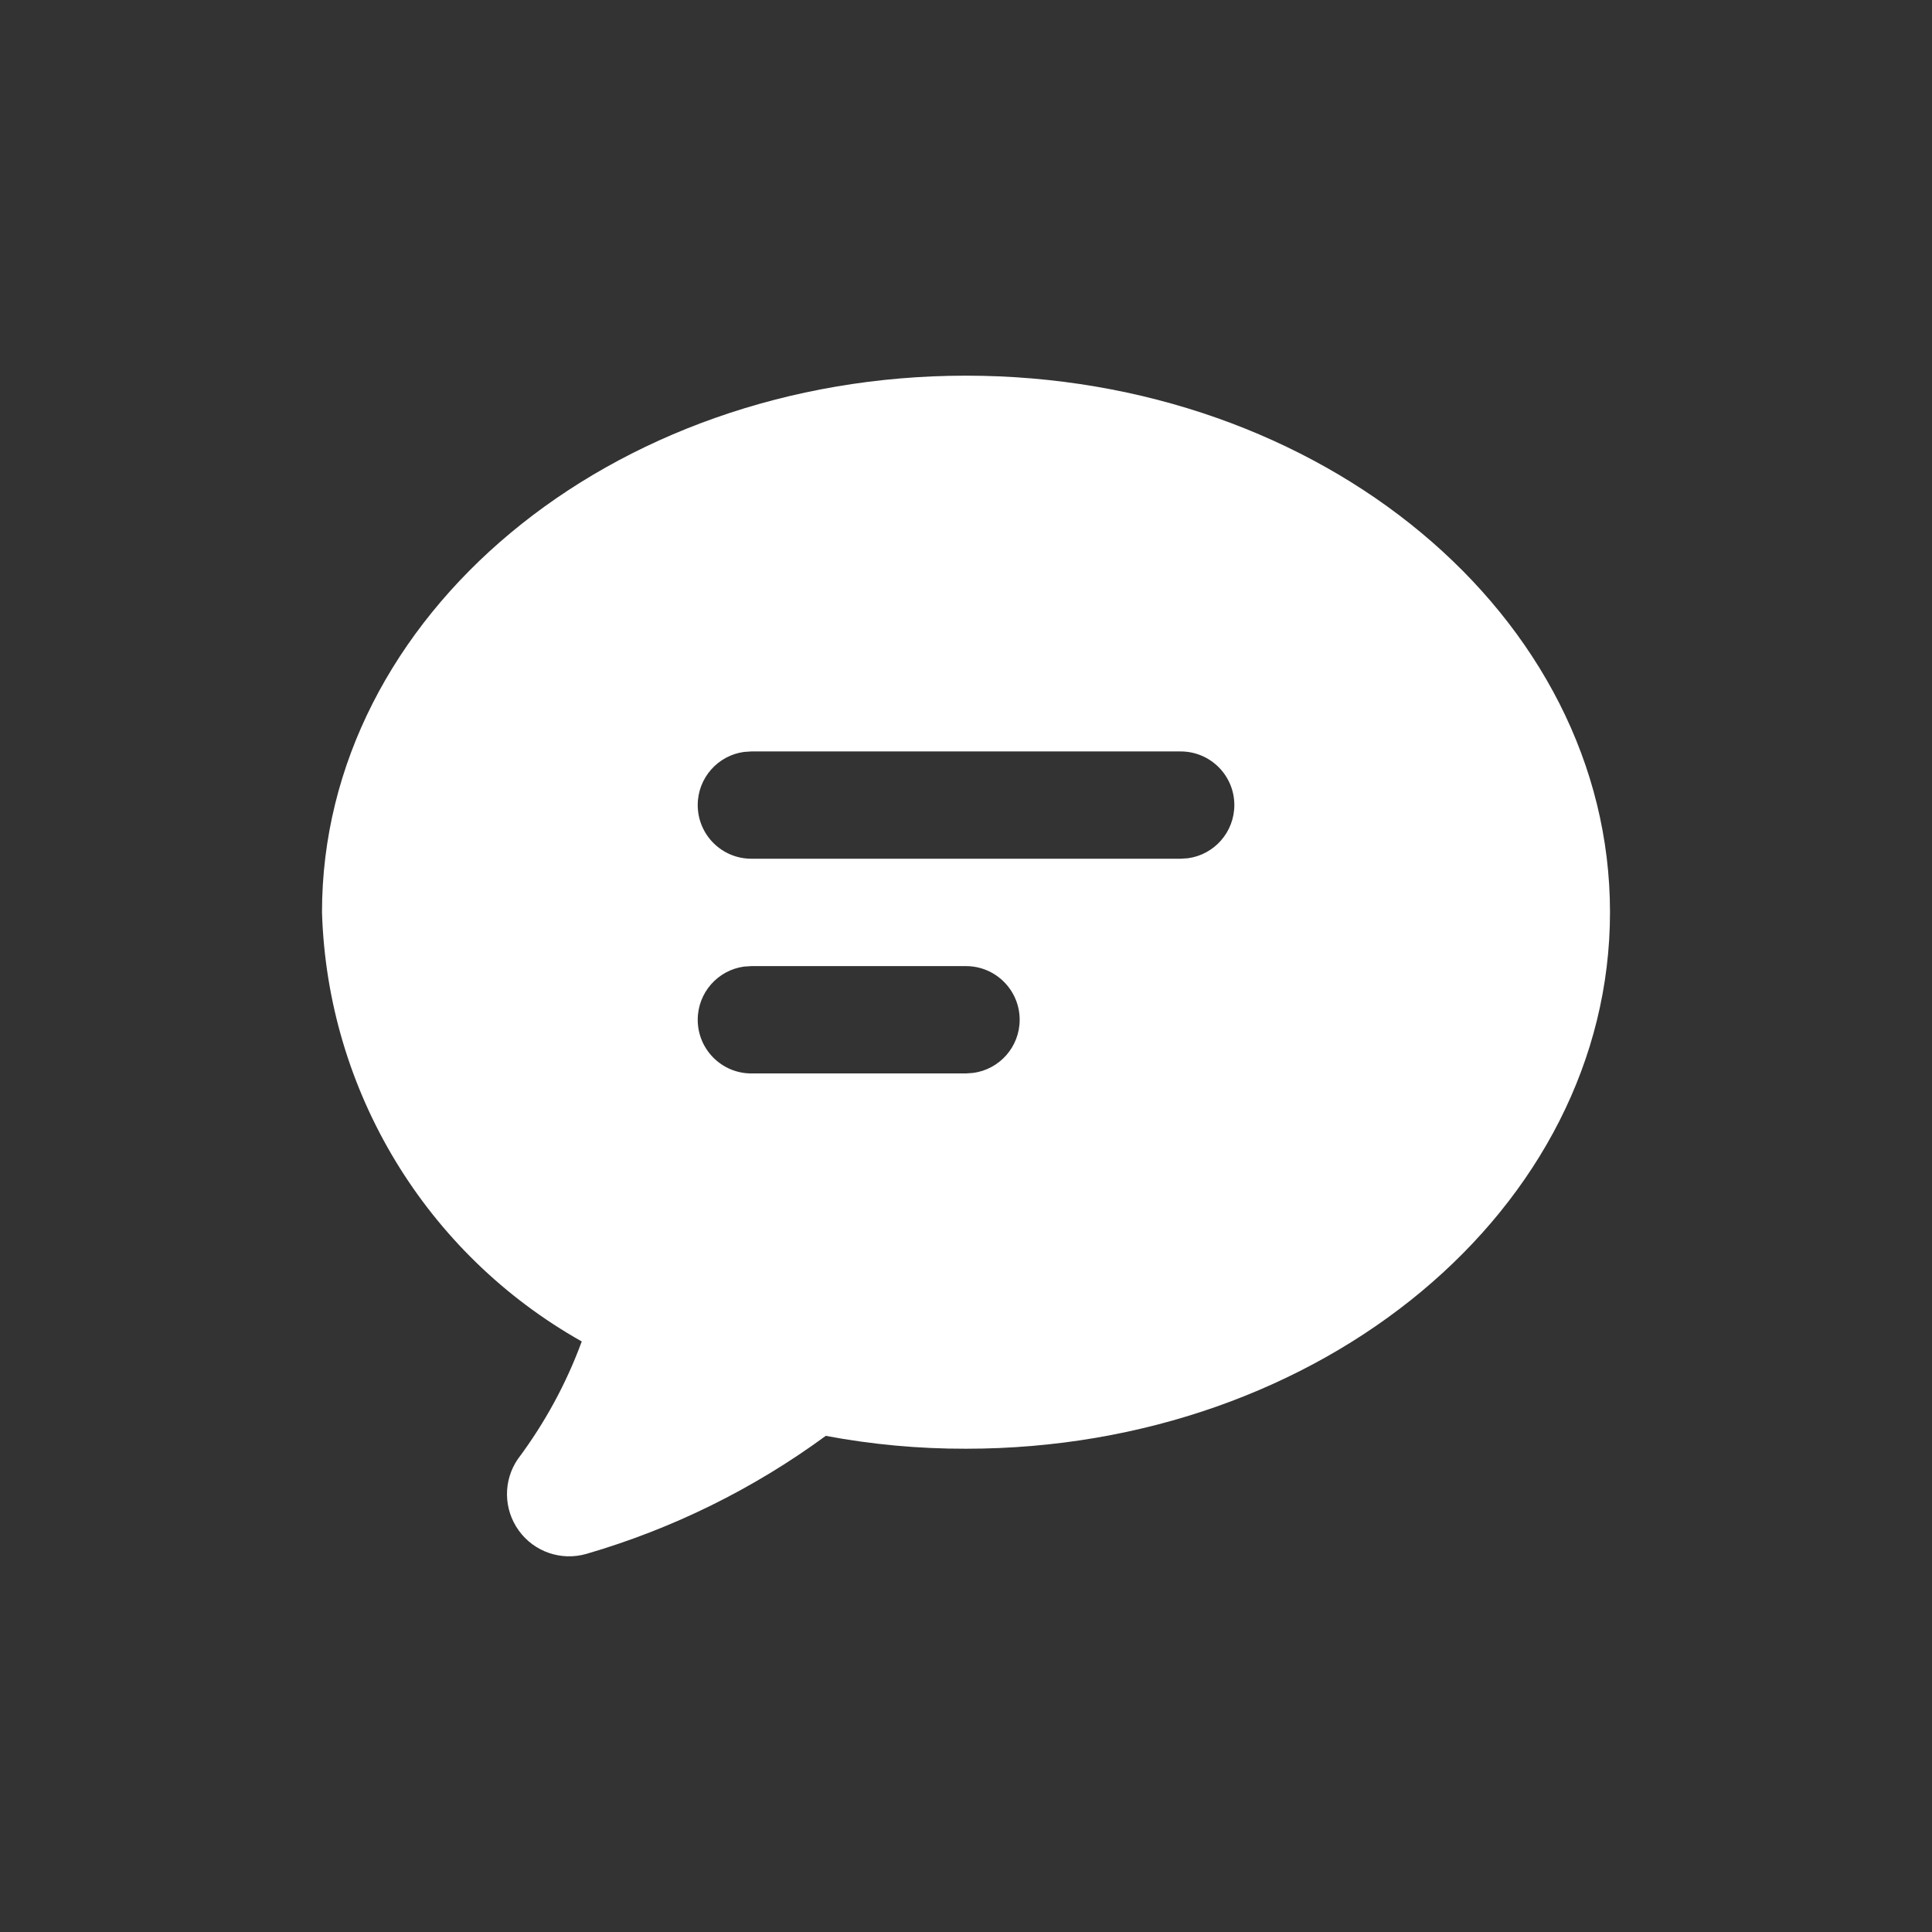 <svg viewBox="0 0 36 36" xmlns="http://www.w3.org/2000/svg" xmlns:xlink="http://www.w3.org/1999/xlink">
    <rect x="0" y="0" width="36" height="36" fill="#333333" stroke="none"/>
    <g stroke="none" stroke-width="1" fill="none" fill-rule="evenodd">
        <path
            d="M18,7 C24.627,7 30,11.479 30,16.998 C30,22.516 24.627,26.995 18,26.995 C17.123,26.997 16.248,26.917 15.387,26.755 C14.04,27.743 12.532,28.487 10.928,28.954 C10.458,29.09 9.953,28.917 9.667,28.52 C9.38,28.123 9.373,27.589 9.65,27.186 C10.151,26.517 10.552,25.78 10.84,24.996 C7.937,23.362 6.1,20.328 6,16.998 C6,11.479 11.373,7 18,7 Z M18,18.002 L14,18.002 L13.864,18.011 C13.377,18.077 13.001,18.496 13.001,19.002 C13.001,19.554 13.448,20.002 14,20.002 L18,20.002 L18.136,19.992 C18.624,19.926 19,19.508 19,19.002 C19,18.45 18.552,18.002 18,18.002 Z M22,14.002 L14,14.002 L13.864,14.011 C13.377,14.077 13.001,14.495 13.001,15.001 C13.001,15.553 13.448,16.001 14,16.001 L22,16.001 L22.136,15.992 C22.624,15.926 23,15.507 23,15.001 C23,14.449 22.552,14.002 22,14.002 Z"
            fill="#ffffff"></path>
    </g>
</svg>